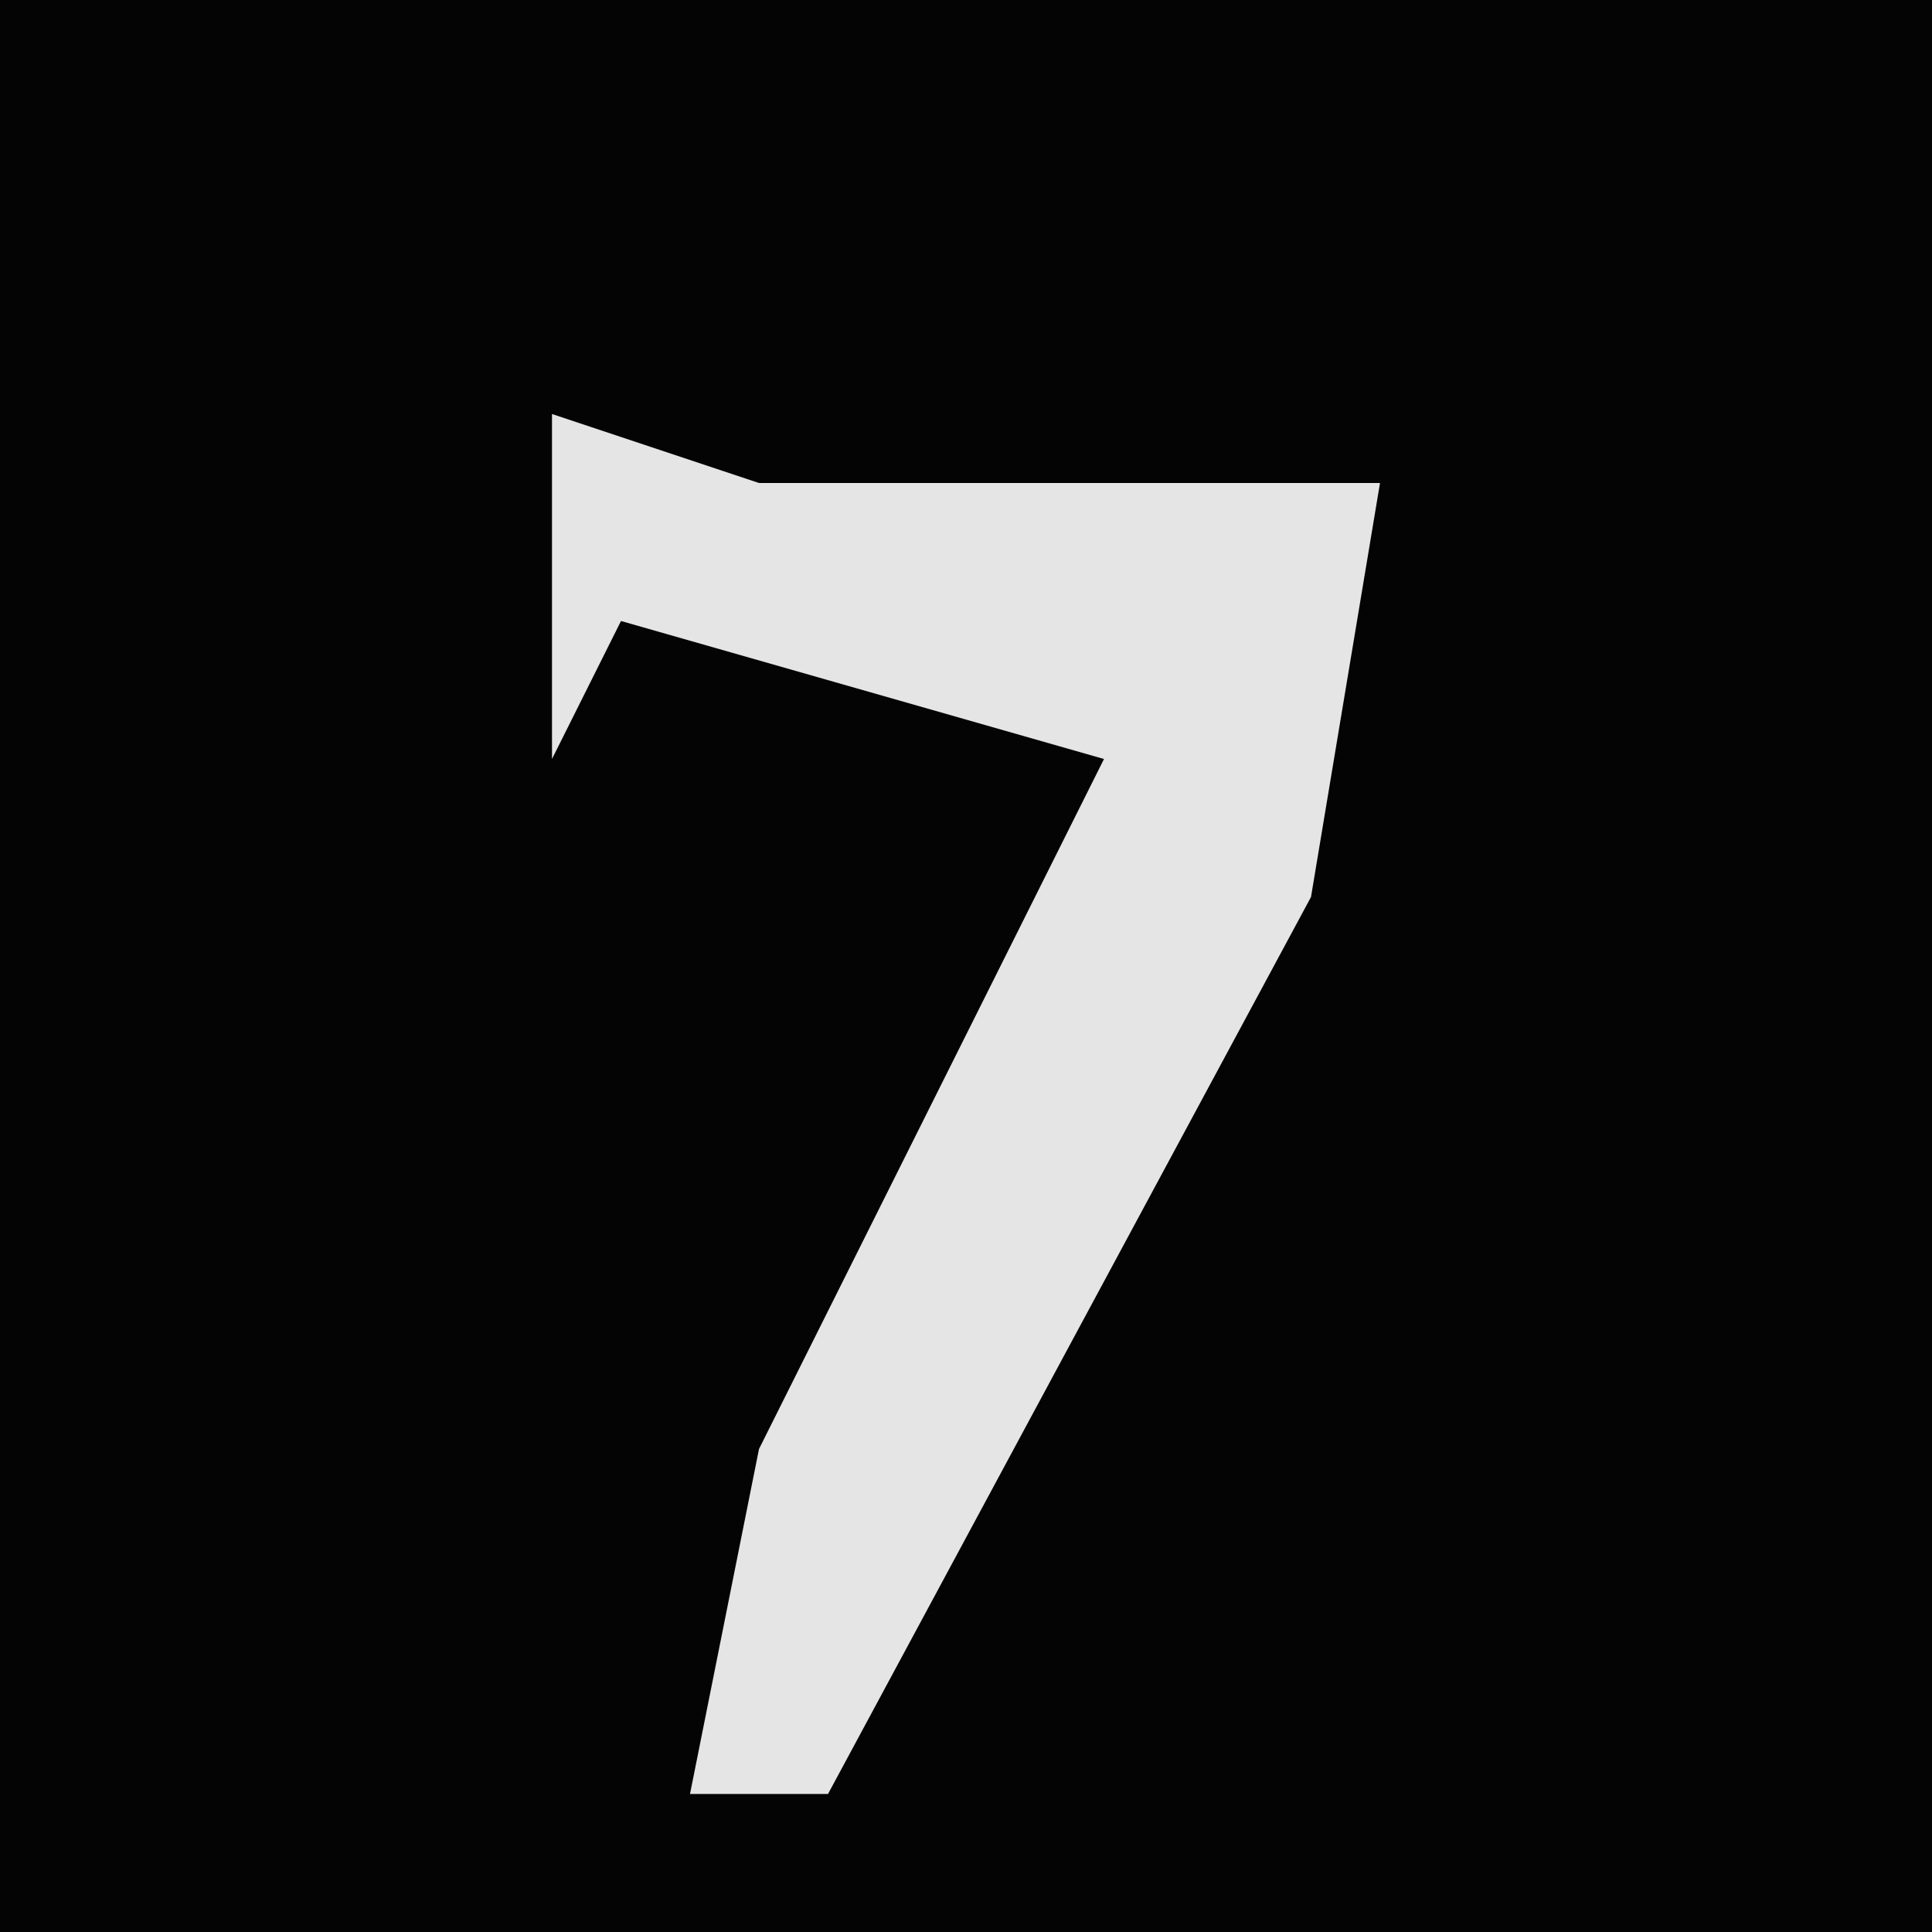 <?xml version="1.0" encoding="UTF-8"?>
<svg version="1.1" xmlns="http://www.w3.org/2000/svg" width="28" height="28">
<path d="M0,0 L28,0 L28,28 L0,28 Z " fill="#040404" transform="translate(0,0)"/>
<path d="M0,0 L3,1 L12,1 L11,7 L4,20 L2,20 L3,15 L8,5 L1,3 L0,5 Z " fill="#E5E5E5" transform="translate(8,6)"/>
</svg>
